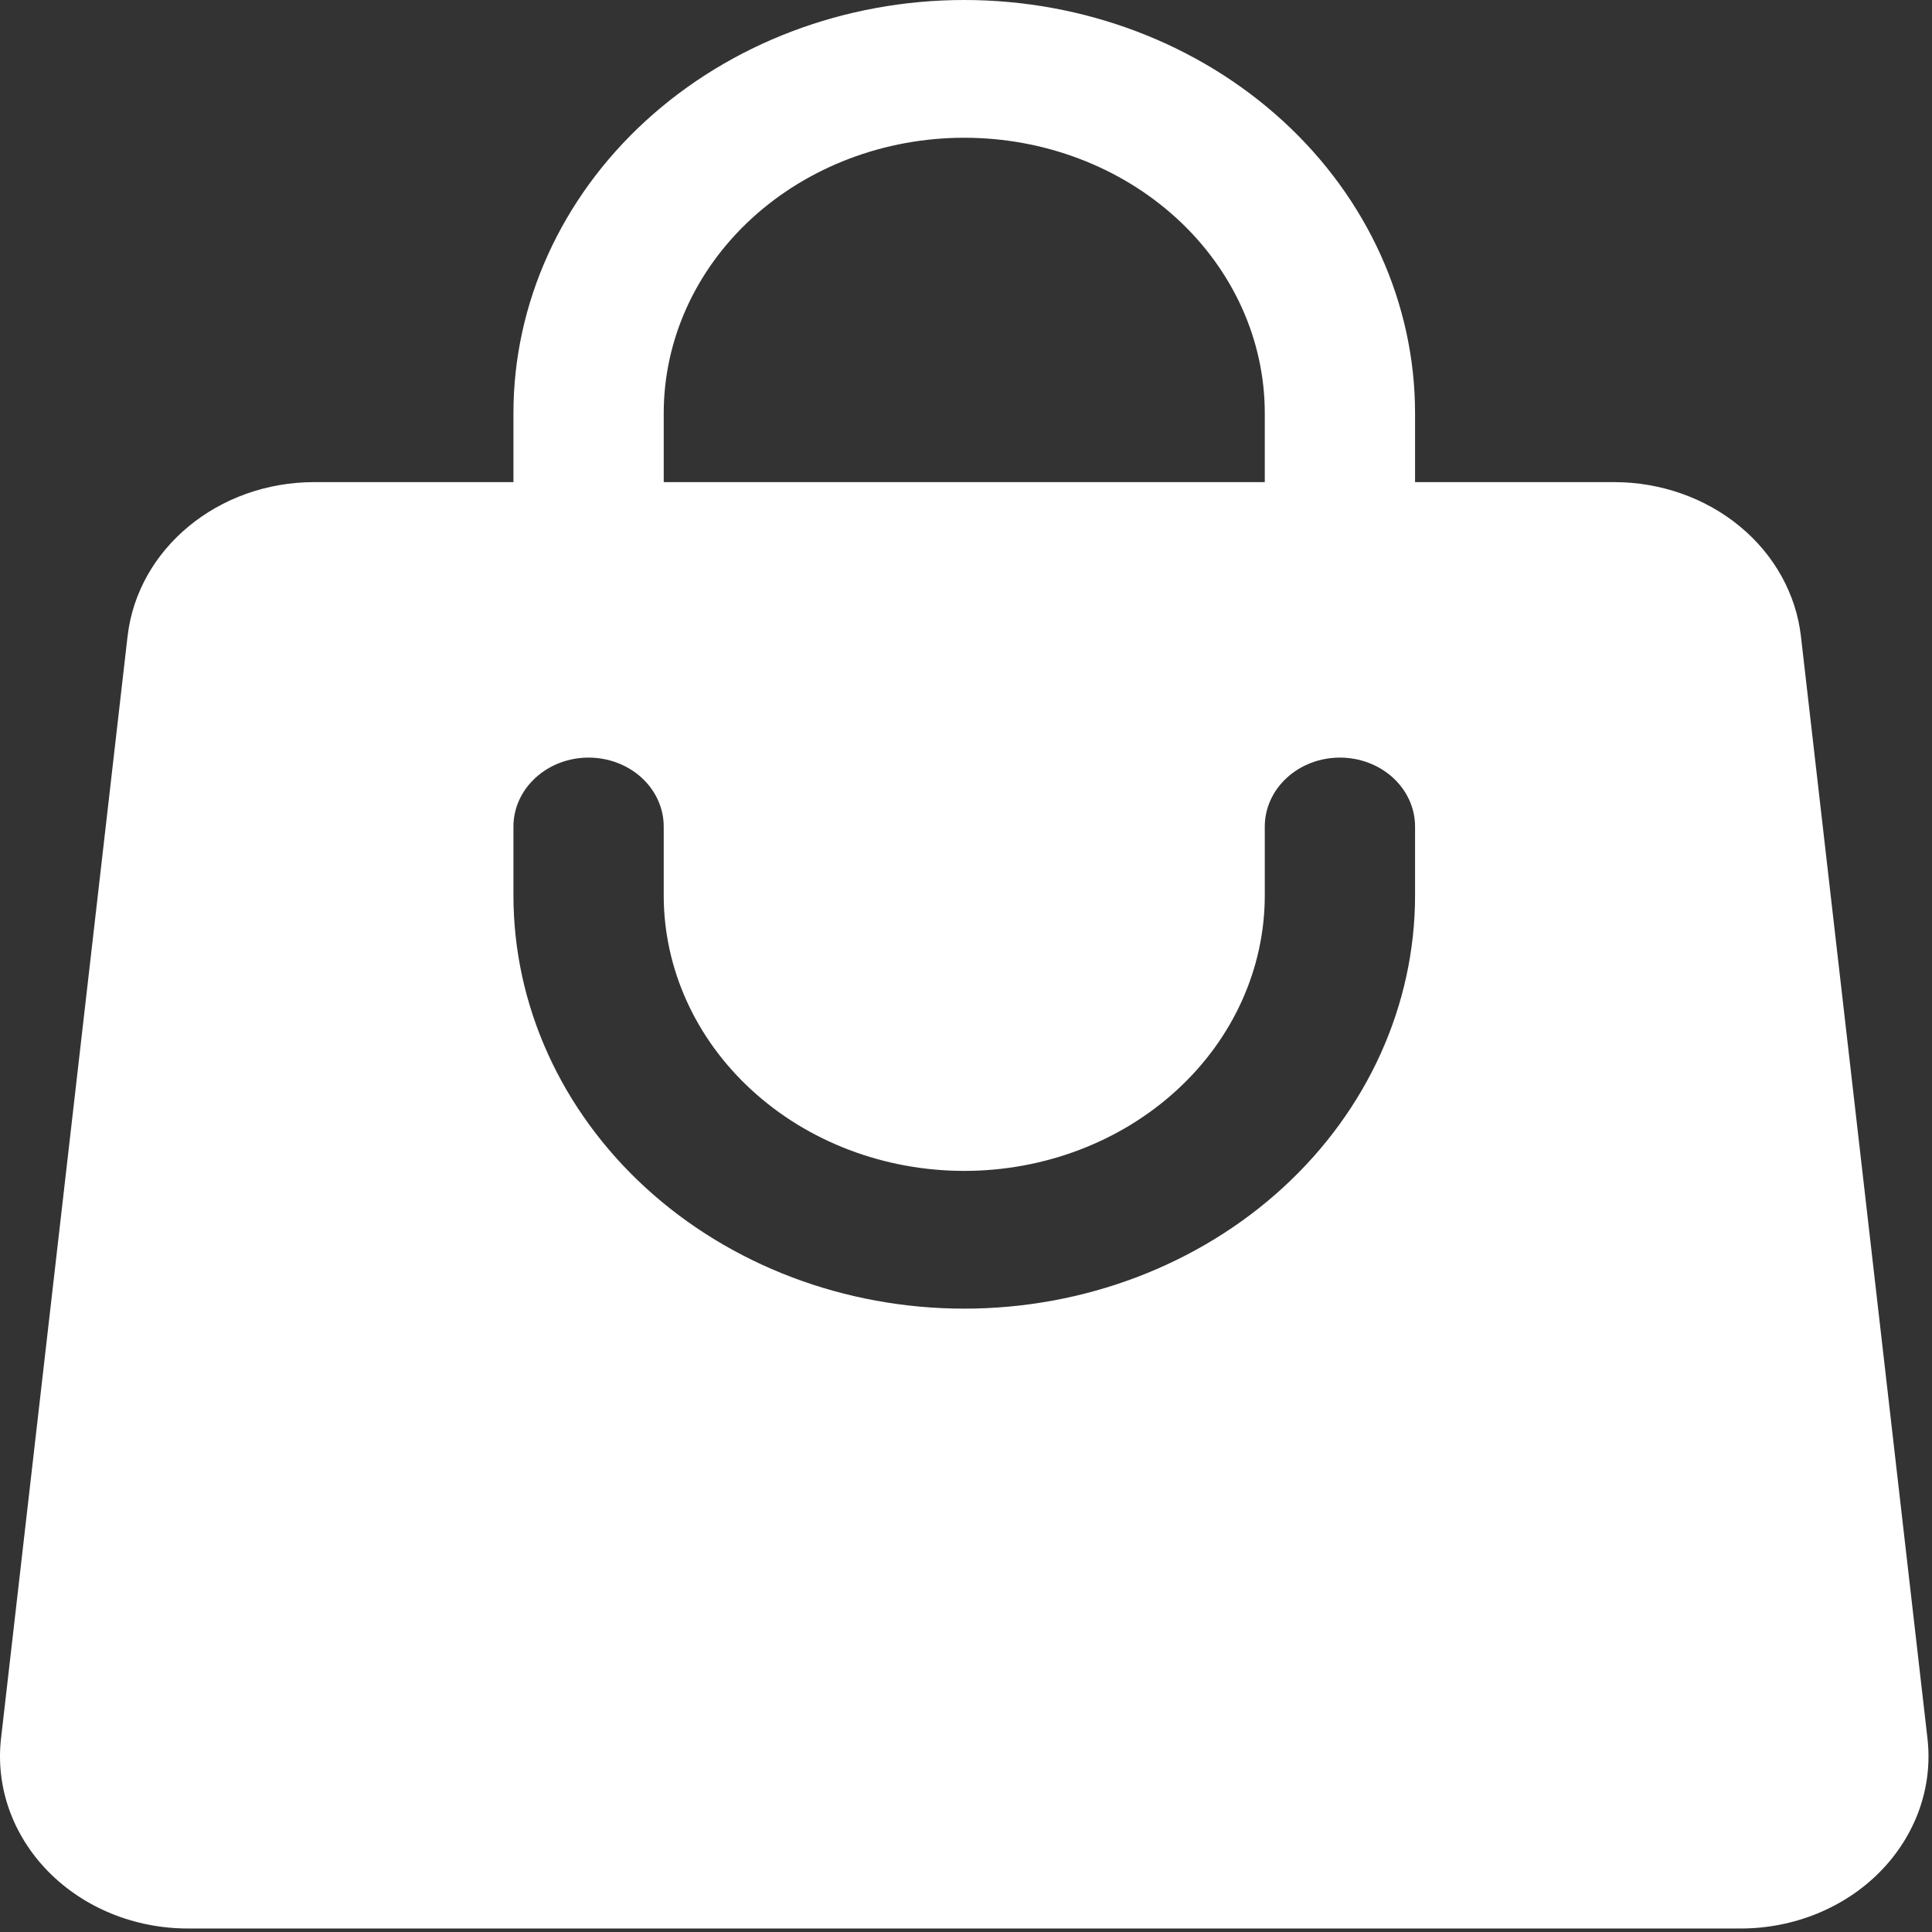 <svg width="37" height="37" viewBox="0 0 37 37" fill="none" xmlns="http://www.w3.org/2000/svg">
<rect x="0" y="0" width="37" height="37" fill="#333333" stroke="none"/>
<path fill-rule="evenodd" clip-rule="evenodd" d="M9.833 7.914V9.233H6.021C4.179 9.233 2.637 10.507 2.443 12.186L0.02 33.291C-0.033 33.75 0.02 34.215 0.176 34.655C0.332 35.094 0.587 35.499 0.924 35.842C1.262 36.186 1.674 36.46 2.134 36.648C2.595 36.836 3.094 36.933 3.598 36.933H33.335C33.84 36.933 34.338 36.836 34.799 36.648C35.259 36.46 35.672 36.186 36.009 35.842C36.346 35.499 36.601 35.094 36.757 34.655C36.913 34.215 36.966 33.75 36.913 33.291L34.49 12.186C34.397 11.376 33.98 10.625 33.319 10.08C32.659 9.535 31.801 9.233 30.912 9.233H27.1V7.914C27.1 5.815 26.19 3.802 24.571 2.318C22.952 0.834 20.756 0 18.466 0C16.177 0 13.981 0.834 12.362 2.318C10.743 3.802 9.833 5.815 9.833 7.914ZM18.466 2.638C16.94 2.638 15.476 3.194 14.397 4.183C13.317 5.173 12.711 6.515 12.711 7.914V9.233H24.222V7.914C24.222 6.515 23.616 5.173 22.536 4.183C21.457 3.194 19.993 2.638 18.466 2.638ZM12.711 17.148C12.711 18.547 13.317 19.889 14.397 20.878C15.476 21.868 16.94 22.424 18.466 22.424C19.993 22.424 21.457 21.868 22.536 20.878C23.616 19.889 24.222 18.547 24.222 17.148V15.829C24.222 15.479 24.374 15.143 24.644 14.896C24.913 14.648 25.279 14.509 25.661 14.509C26.043 14.509 26.409 14.648 26.679 14.896C26.948 15.143 27.1 15.479 27.1 15.829V17.148C27.1 19.247 26.19 21.259 24.571 22.744C22.952 24.228 20.756 25.062 18.466 25.062C16.177 25.062 13.981 24.228 12.362 22.744C10.743 21.259 9.833 19.247 9.833 17.148V15.829C9.833 15.479 9.985 15.143 10.255 14.896C10.524 14.648 10.89 14.509 11.272 14.509C11.654 14.509 12.02 14.648 12.29 14.896C12.559 15.143 12.711 15.479 12.711 15.829V17.148Z" fill="white"/>
</svg>
